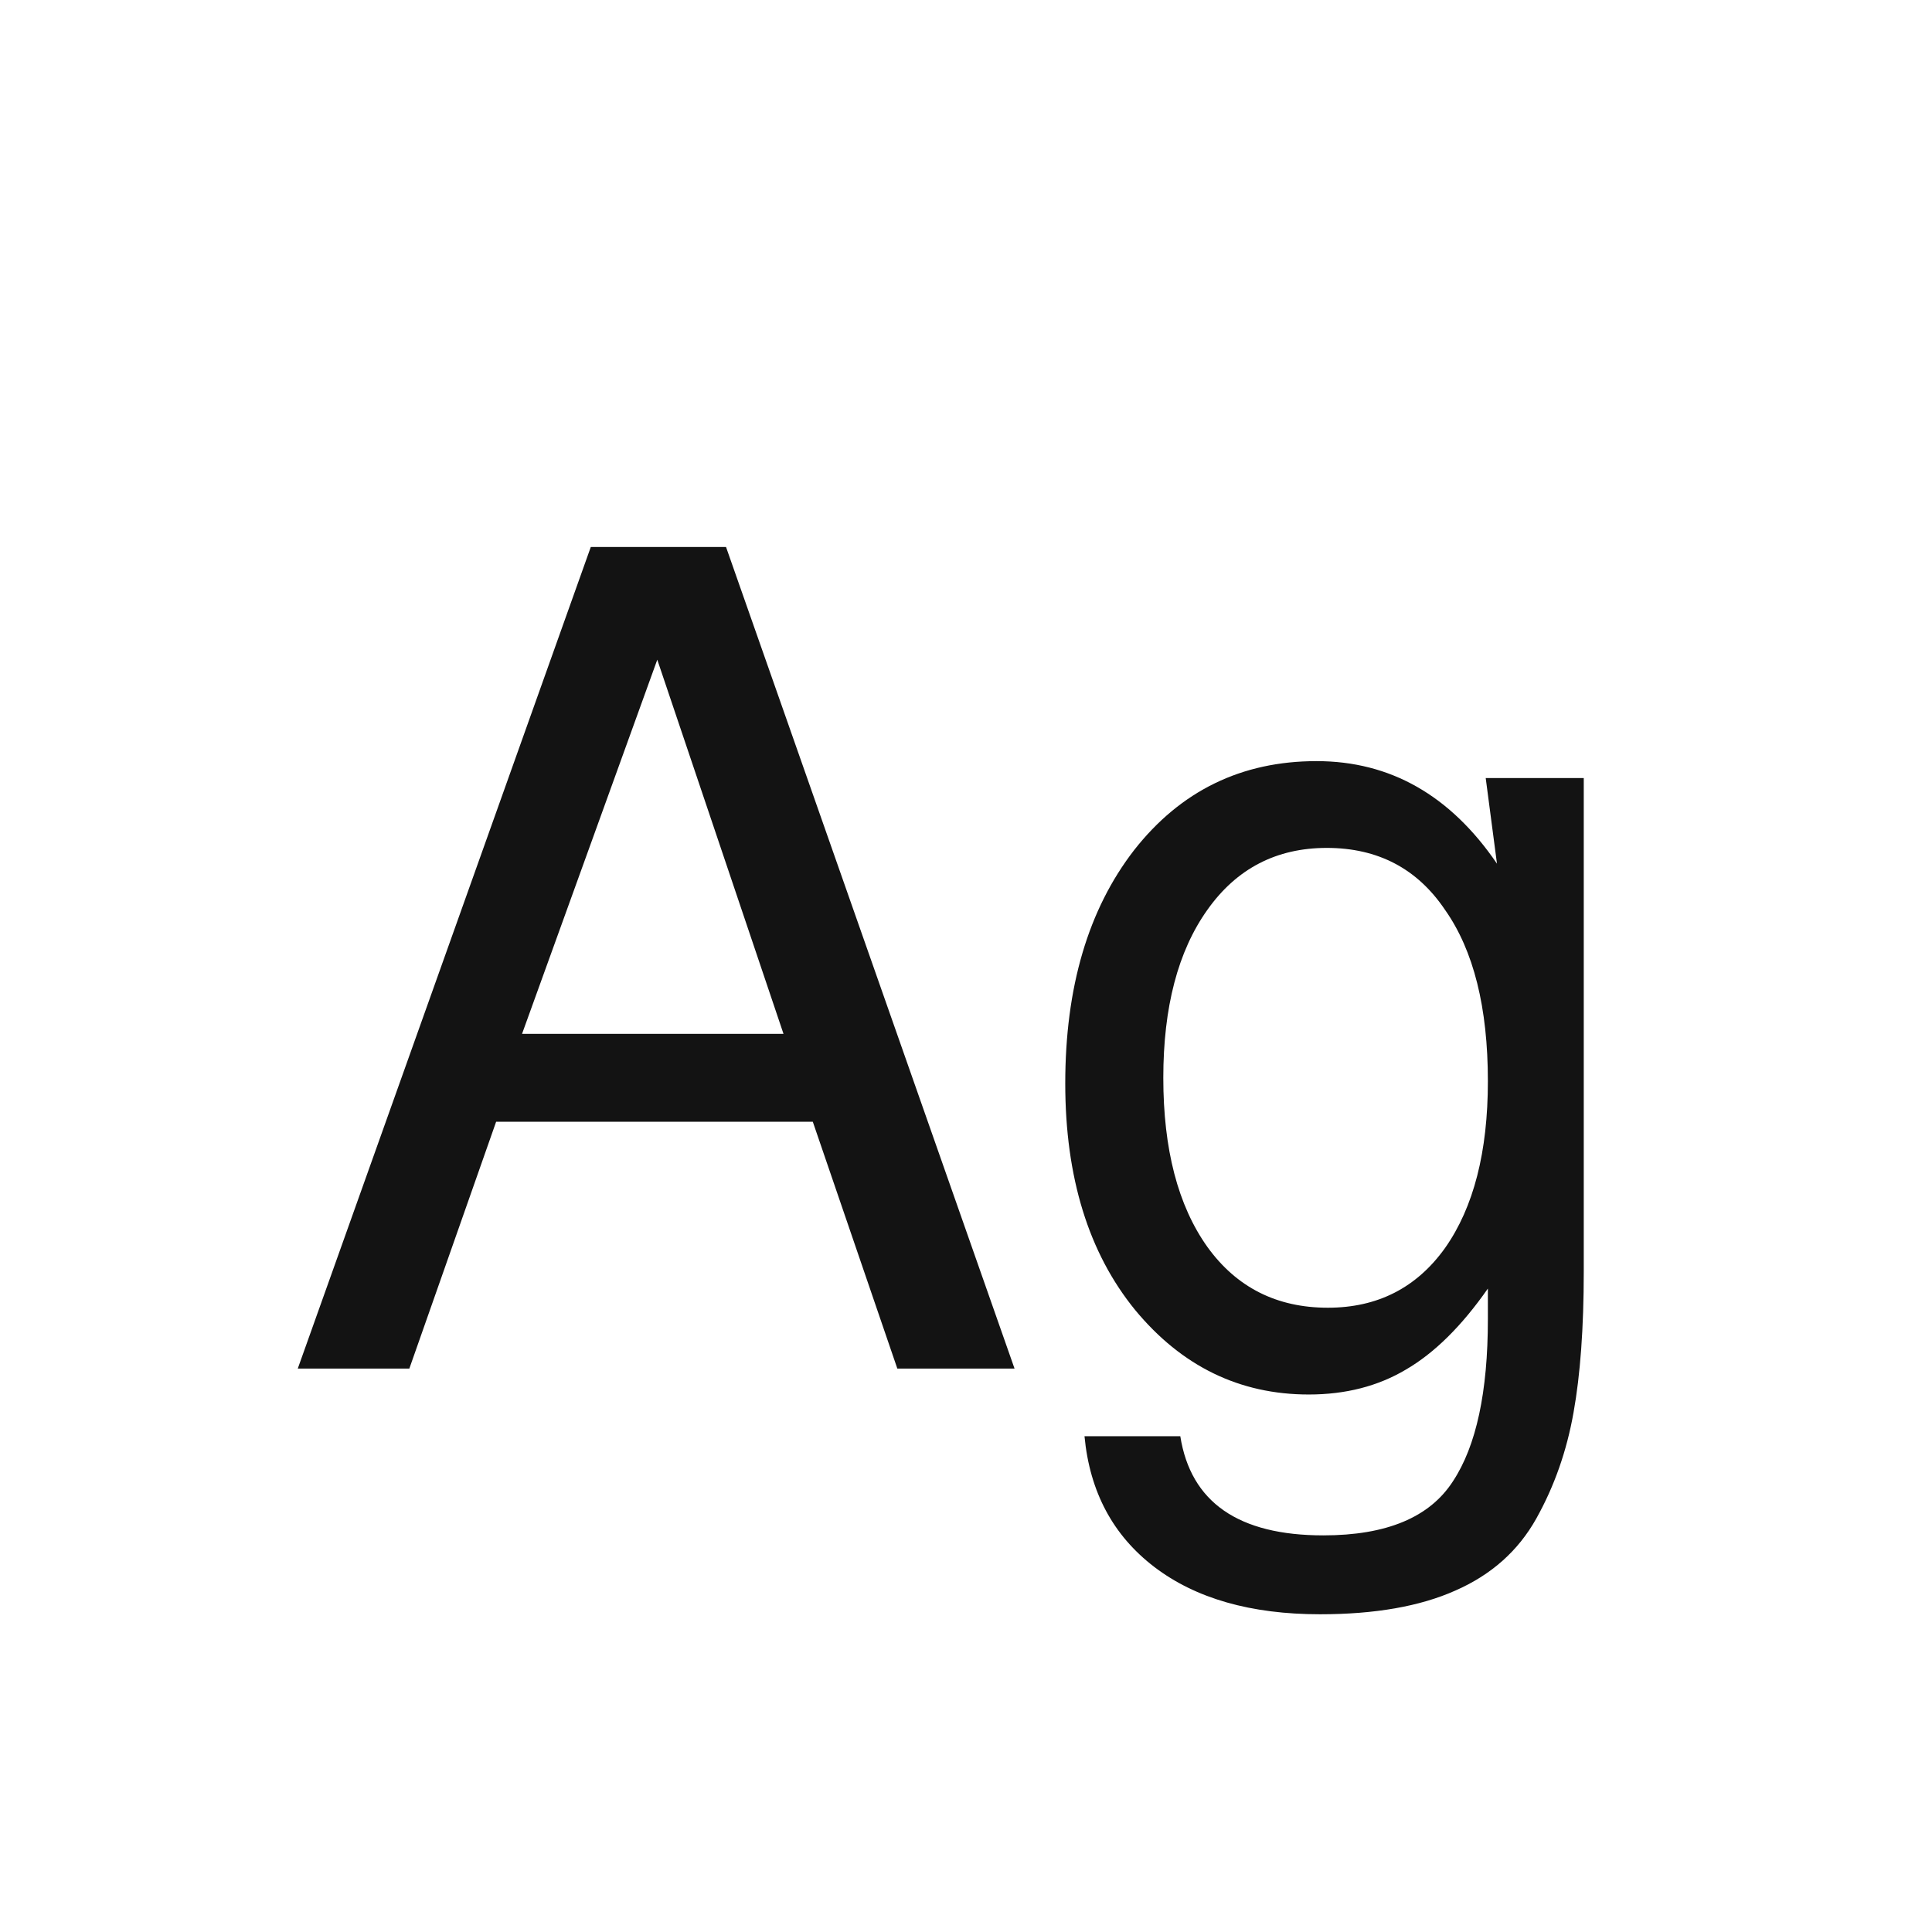 <svg width="24" height="24" viewBox="0 0 24 24" fill="none" xmlns="http://www.w3.org/2000/svg">
<path d="M10.097 13.935H6.163L5.085 17.001H3.699L7.339 6.795H9.019L12.603 17.001H11.147L10.097 13.935ZM9.733 12.843L8.165 8.195L6.485 12.843H9.733ZM16.258 17.323C15.399 17.323 14.68 16.973 14.101 16.273C13.523 15.564 13.233 14.626 13.233 13.459C13.233 12.264 13.518 11.298 14.088 10.561C14.666 9.824 15.422 9.455 16.355 9.455C17.27 9.455 18.017 9.88 18.596 10.729L18.456 9.665H19.674V15.797C19.674 16.497 19.631 17.08 19.547 17.547C19.463 18.023 19.309 18.462 19.085 18.863C18.861 19.264 18.526 19.563 18.078 19.759C17.639 19.955 17.079 20.053 16.398 20.053C15.539 20.053 14.853 19.857 14.339 19.465C13.826 19.073 13.537 18.532 13.472 17.841H14.662C14.792 18.662 15.385 19.073 16.439 19.073C17.224 19.073 17.76 18.849 18.049 18.401C18.339 17.962 18.483 17.29 18.483 16.385V16.007C18.157 16.474 17.816 16.81 17.462 17.015C17.116 17.22 16.715 17.323 16.258 17.323ZM16.482 10.533C15.856 10.533 15.361 10.79 14.998 11.303C14.633 11.816 14.451 12.512 14.451 13.389C14.451 14.276 14.633 14.976 14.998 15.489C15.361 15.993 15.861 16.245 16.495 16.245C17.111 16.245 17.597 15.998 17.951 15.503C18.306 14.999 18.483 14.308 18.483 13.431C18.483 12.516 18.306 11.807 17.951 11.303C17.606 10.79 17.116 10.533 16.482 10.533Z" fill="#131313"/>
</svg>
